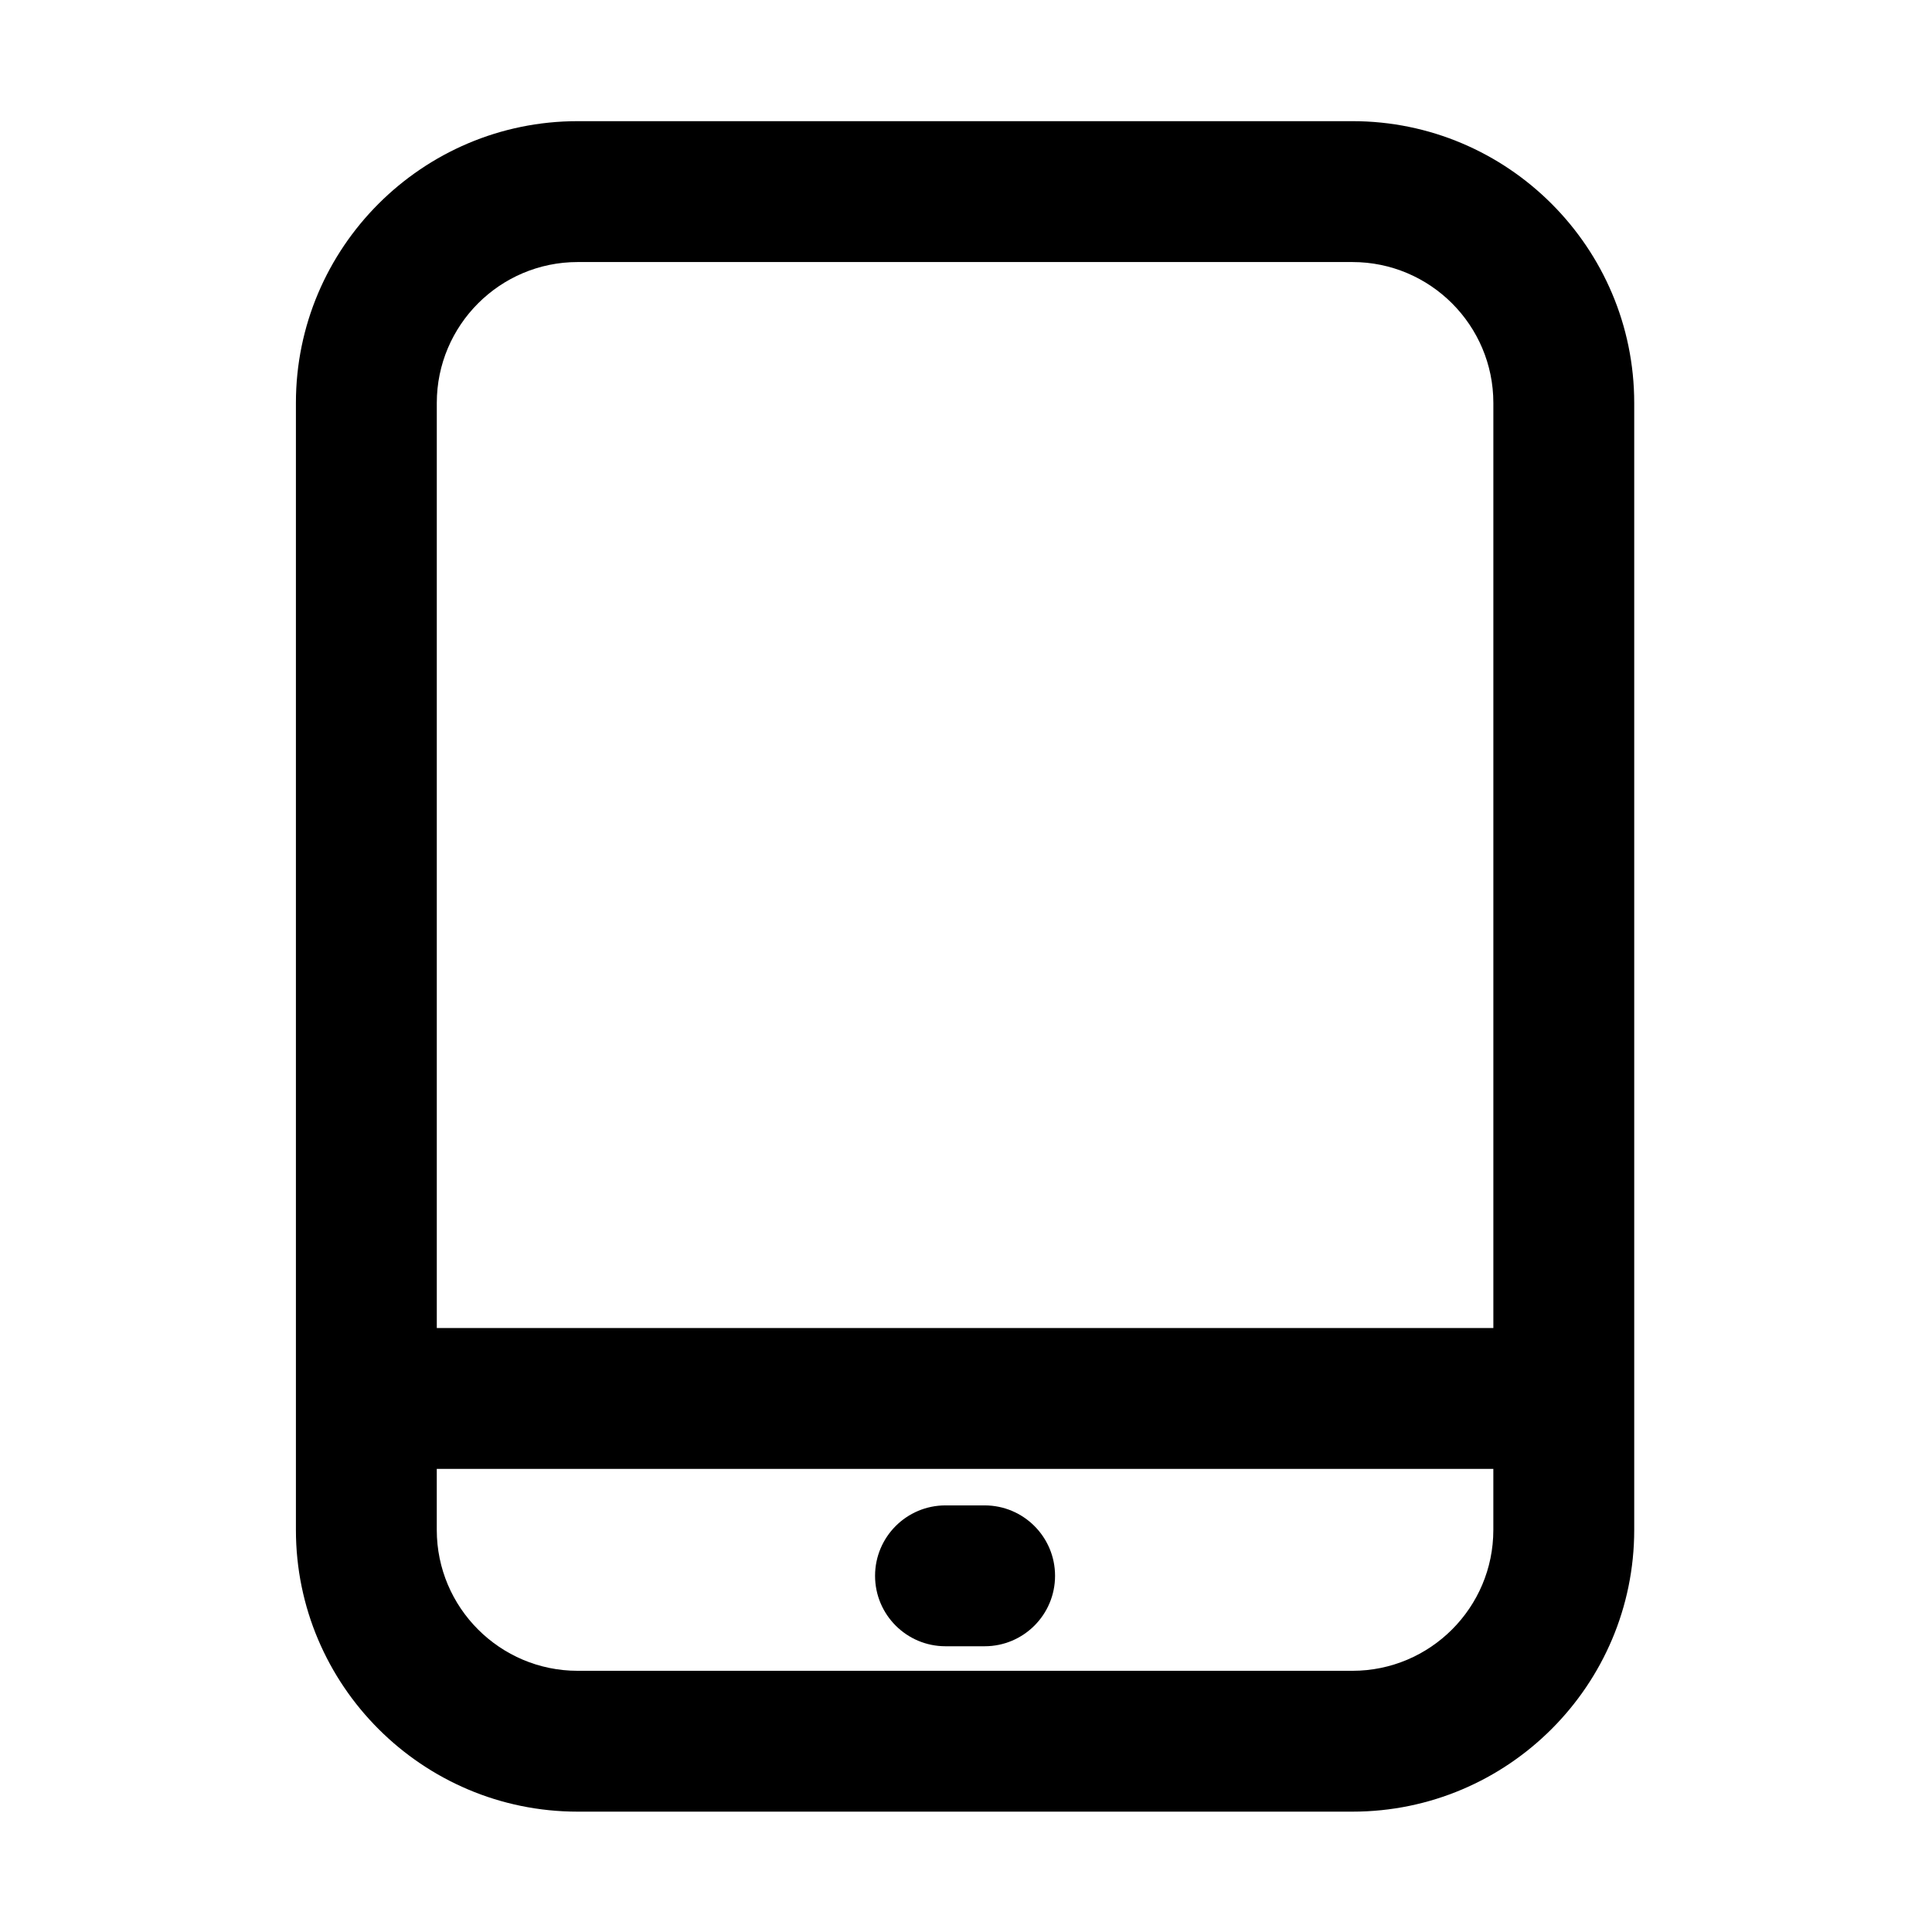 <svg class="svg-icon" style="width: 1em; height: 1em;vertical-align: middle;fill: currentColor;overflow: hidden;" viewBox="0 0 1024 1024" version="1.1" xmlns="http://www.w3.org/2000/svg"><path d="M716.84 64.22H306.17c-82.34 0-149.33 66.99-149.33 149.33v597.33c0 82.34 66.99 149.33 149.33 149.33h410.67c82.34 0 149.33-66.99 149.33-149.33V213.56c0-82.34-66.99-149.34-149.33-149.34z m-410.67 74.67h410.67c41.17 0 74.67 33.49 74.67 74.67v490.31h-560V213.56c0-41.18 33.49-74.67 74.66-74.67z m410.67 746.67H306.17c-41.17 0-74.67-33.49-74.67-74.67v-32.36h560v32.36c0.01 41.18-33.49 74.67-74.66 74.67z"  /><path d="M521.87 797.89h-20.74c-20.62 0-37.33 16.72-37.33 37.33s16.72 37.33 37.33 37.33h20.74c20.62 0 37.33-16.72 37.33-37.33s-16.71-37.33-37.33-37.33z"  /></svg>